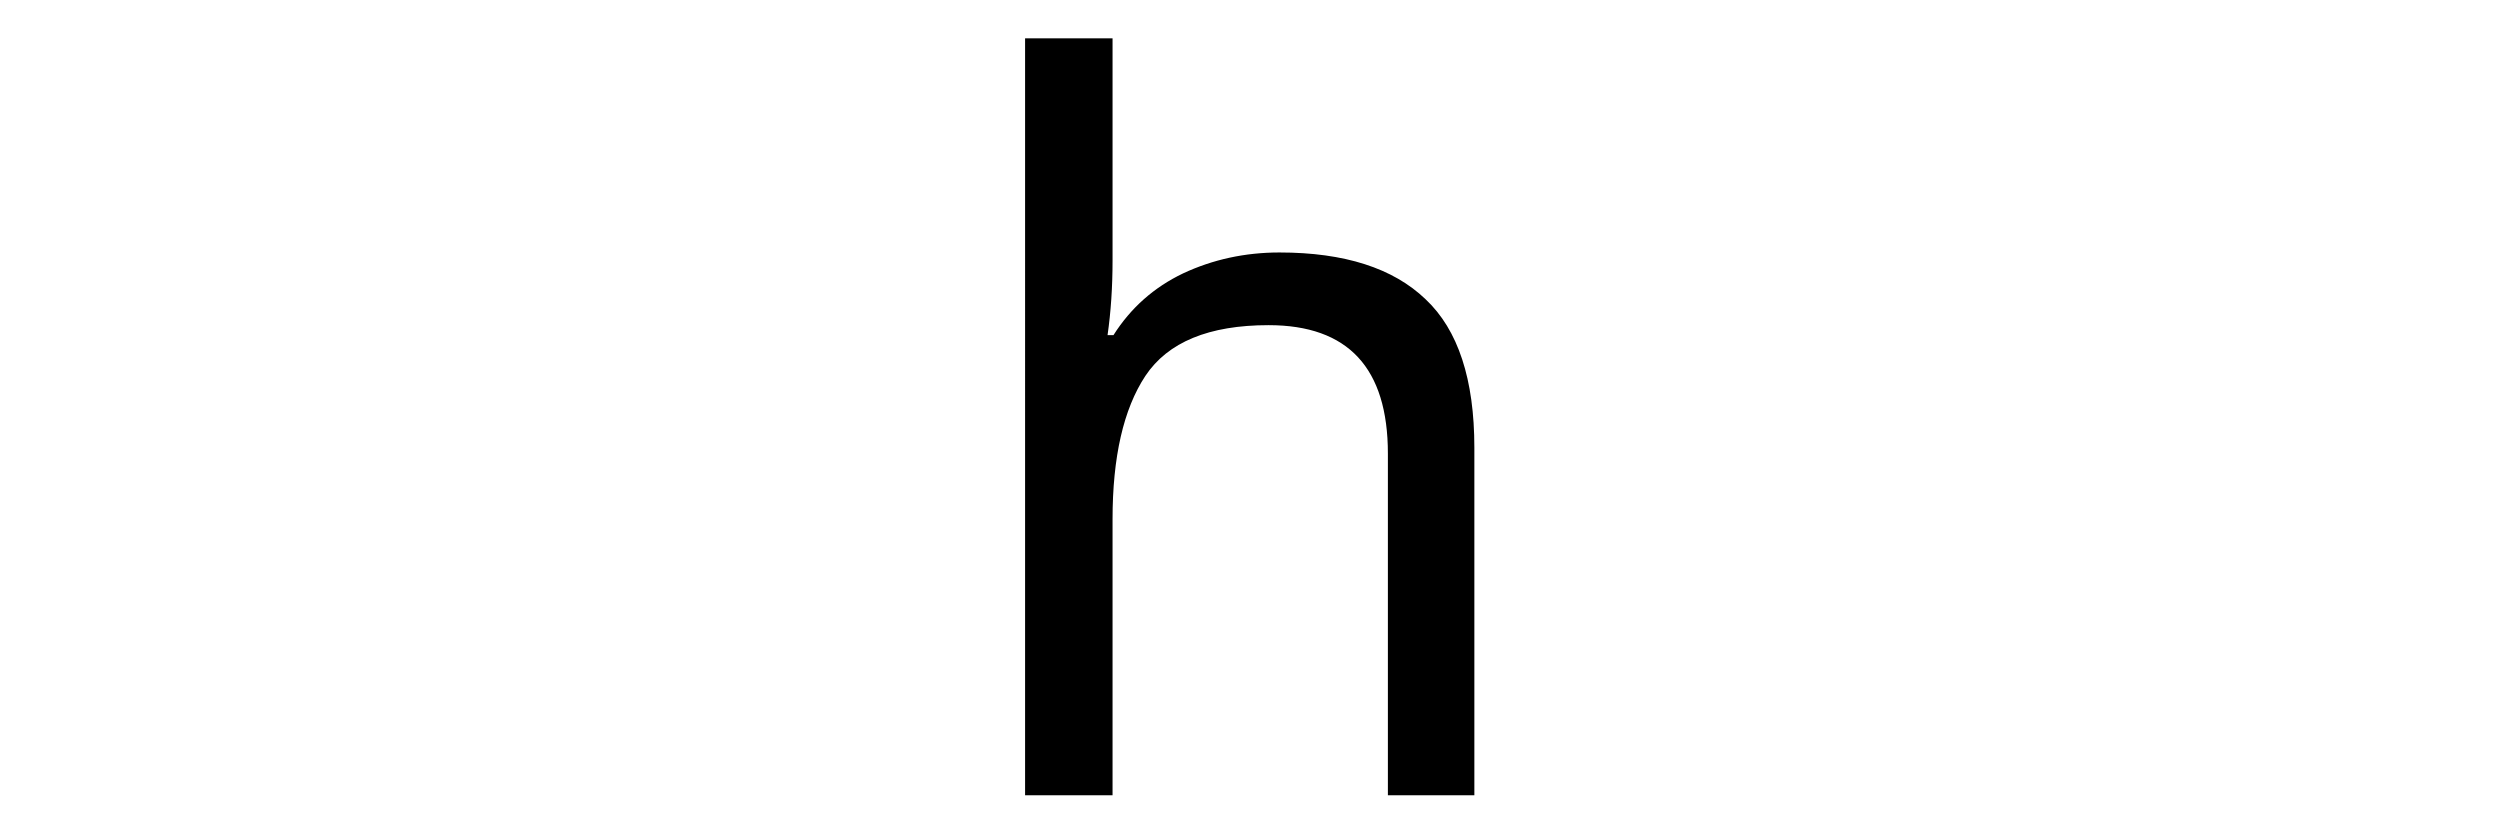 <?xml version="1.0" encoding="UTF-8" standalone="no"?>
<svg
   version="1.1"
   width="45"
   height="15"
   id="svg4"
   sodipodi:docname="h.svg"
   inkscape:version="1.3 (0e150ed6c4, 2023-07-21)"
   xmlns:inkscape="http://www.inkscape.org/namespaces/inkscape"
   xmlns:sodipodi="http://sodipodi.sourceforge.net/DTD/sodipodi-0.dtd"
   xmlns="http://www.w3.org/2000/svg"
   xmlns:svg="http://www.w3.org/2000/svg">
  <defs
     id="defs4" />
  <sodipodi:namedview
     id="namedview4"
     pagecolor="#ffffff"
     bordercolor="#000000"
     borderopacity="0.25"
     inkscape:showpageshadow="2"
     inkscape:pageopacity="0.0"
     inkscape:pagecheckerboard="0"
     inkscape:deskcolor="#d1d1d1"
     inkscape:zoom="18.066667"
     inkscape:cx="23.911439"
     inkscape:cy="7.4446493"
     inkscape:window-width="939"
     inkscape:window-height="1022"
     inkscape:window-x="965"
     inkscape:window-y="10"
     inkscape:window-maximized="1"
     inkscape:current-layer="svg4" />
  <path
     d="m 20.046,4.683 q 0,0.716 -0.09,1.343 h 0.107 q 0.466,-0.734 1.254,-1.11 0.806,-0.376 1.737,-0.376 1.755,0 2.633,0.842 0.878,0.824 0.878,2.668 v 6.25 H 25.007 V 8.157 q 0,-2.31 -2.149,-2.31 -1.612,0 -2.221,0.913 -0.591,0.895 -0.591,2.579 v 4.961 h -1.576 V 0.689 h 1.576 z"
     id="text4"
     style="font-size:17.908px;stroke-width:1.492"
     transform="scale(0.999,1.001)"
     aria-label="h" />
</svg>
